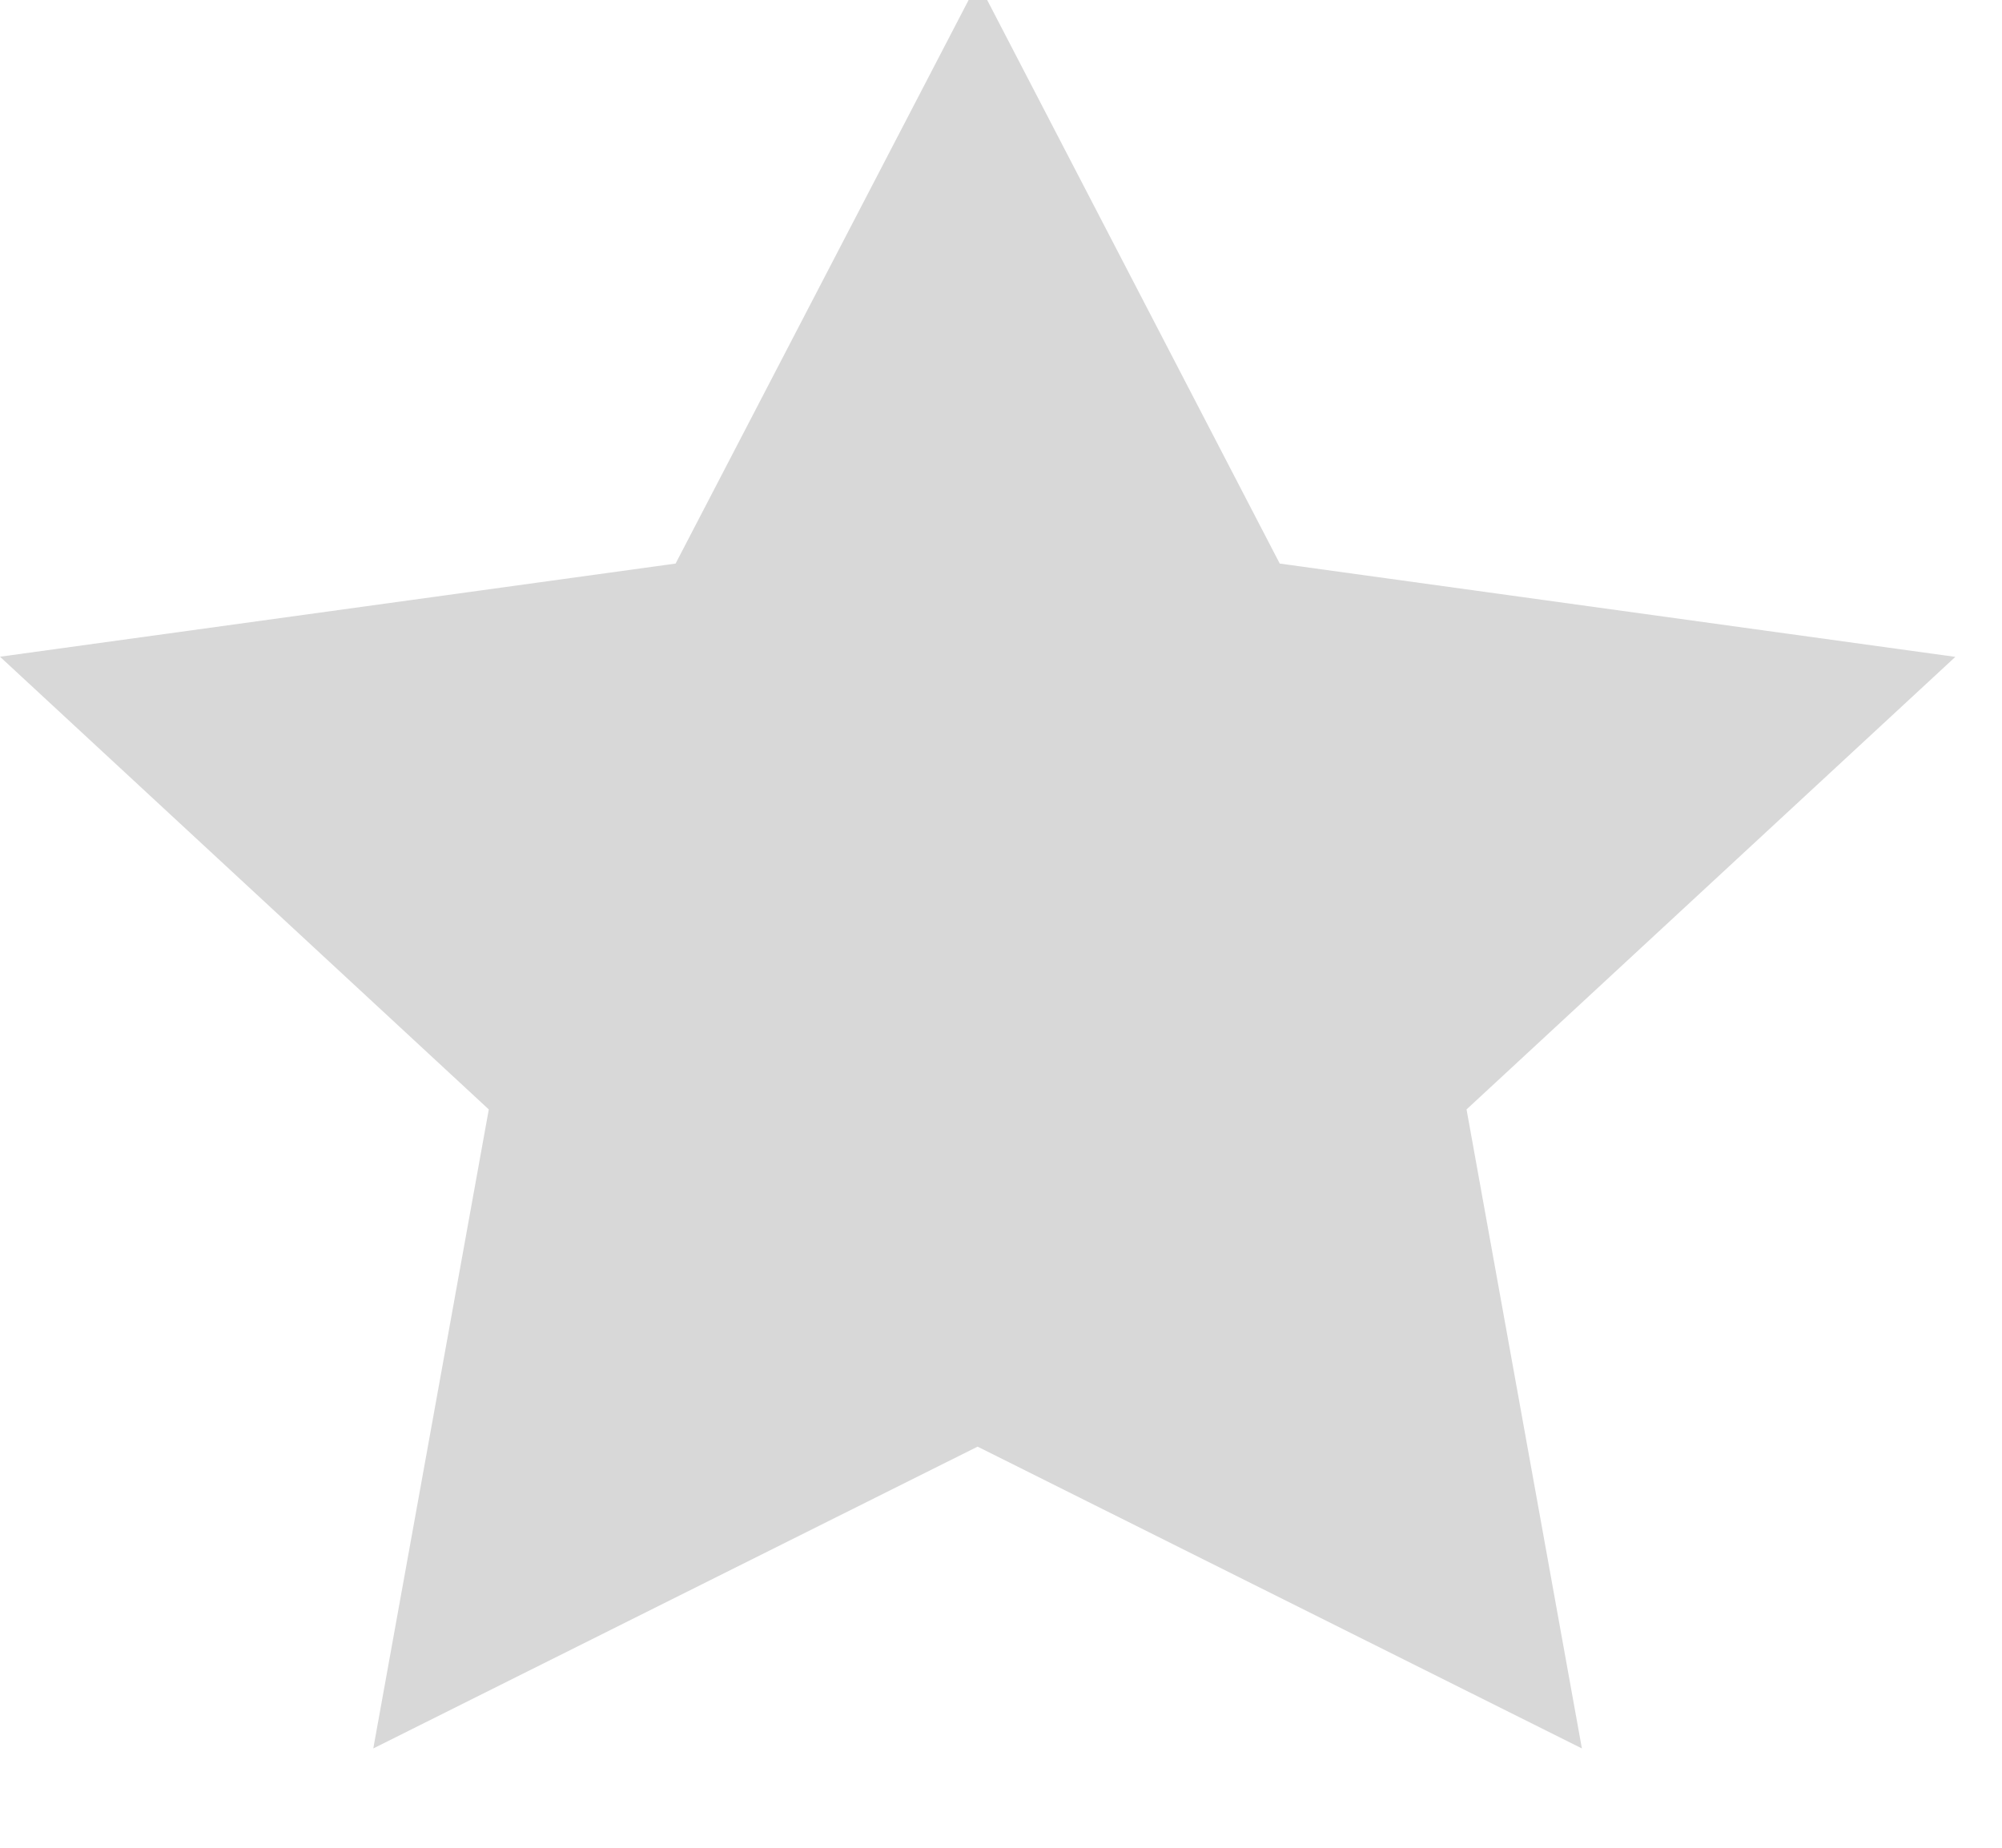 <svg xmlns="http://www.w3.org/2000/svg" id="icon-rationg-star" viewBox="0 0 13 12"><g><g><path fill="#d8d8d8" d="M6.35-.116L8.31 3.66l4.387.606-3.174 2.939.749 4.15-3.924-1.96-3.924 1.96.75-4.15L0 4.265l4.387-.605z"></path></g></g></svg>
